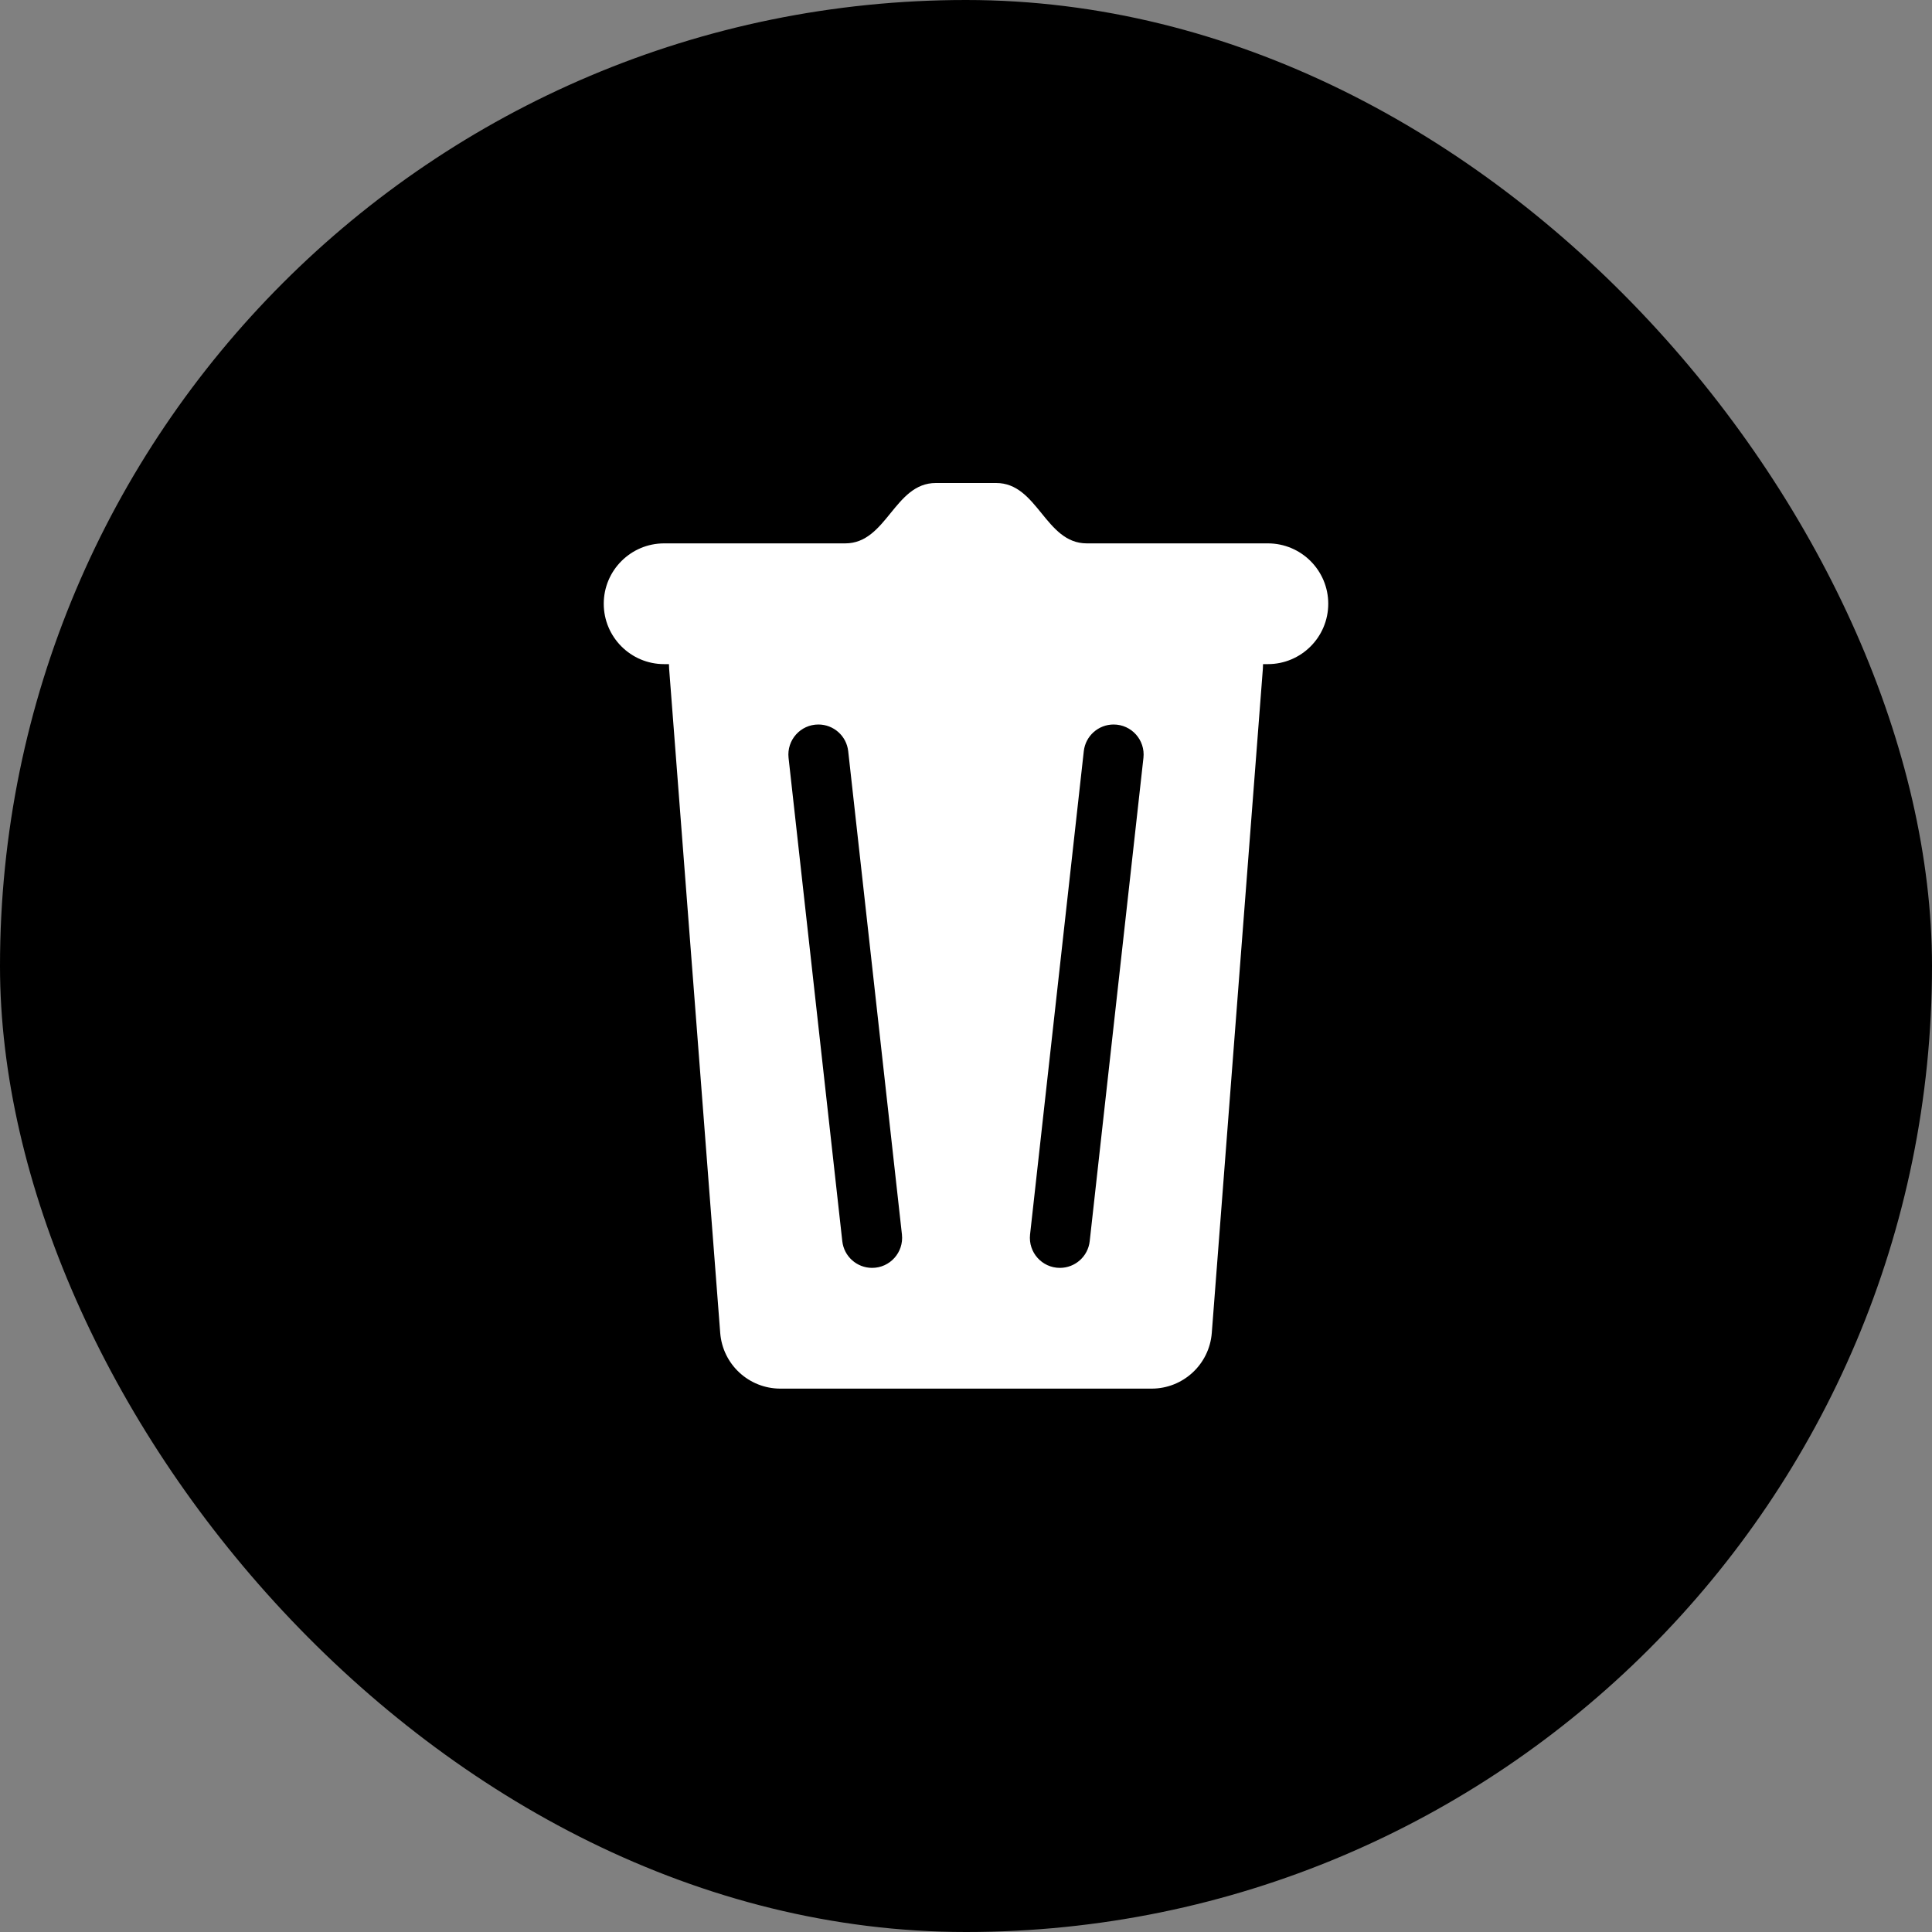 <svg width="32" height="32" viewBox="0 0 32 32" fill="none" xmlns="http://www.w3.org/2000/svg">
<rect x="0" y="0" width="32" height="32" fill="#808080" stroke="none"/>
<rect width="32" height="32" rx="16" fill="currentColor"/>
<path fill-rule="evenodd" clip-rule="evenodd" d="M15.5 8H16.5C16.844 8 17.047 8.25 17.25 8.5C17.453 8.75 17.656 9 18 9H21C21.552 9 22 9.448 22 10C22 10.552 21.552 11 21 11H20.92C20.92 11.025 20.919 11.051 20.917 11.077L20.071 22.077C20.031 22.598 19.596 23 19.074 23H12.926C12.403 23 11.969 22.598 11.929 22.077L11.083 11.077C11.081 11.051 11.08 11.025 11.08 11H11C10.448 11 10 10.552 10 10C10 9.448 10.448 9 11 9H14C14.344 9 14.547 8.75 14.75 8.5C14.953 8.25 15.156 8 15.5 8ZM13.061 12.552C13.029 12.257 13.259 12 13.555 12C13.808 12 14.021 12.19 14.049 12.442L14.939 20.448C14.971 20.743 14.741 21 14.445 21C14.192 21 13.979 20.81 13.951 20.558L13.061 12.552ZM18.445 12C18.741 12 18.971 12.257 18.939 12.552L18.049 20.558C18.021 20.81 17.808 21 17.555 21C17.259 21 17.029 20.743 17.061 20.448L17.951 12.442C17.979 12.19 18.192 12 18.445 12Z" fill="white"/>
</svg>
